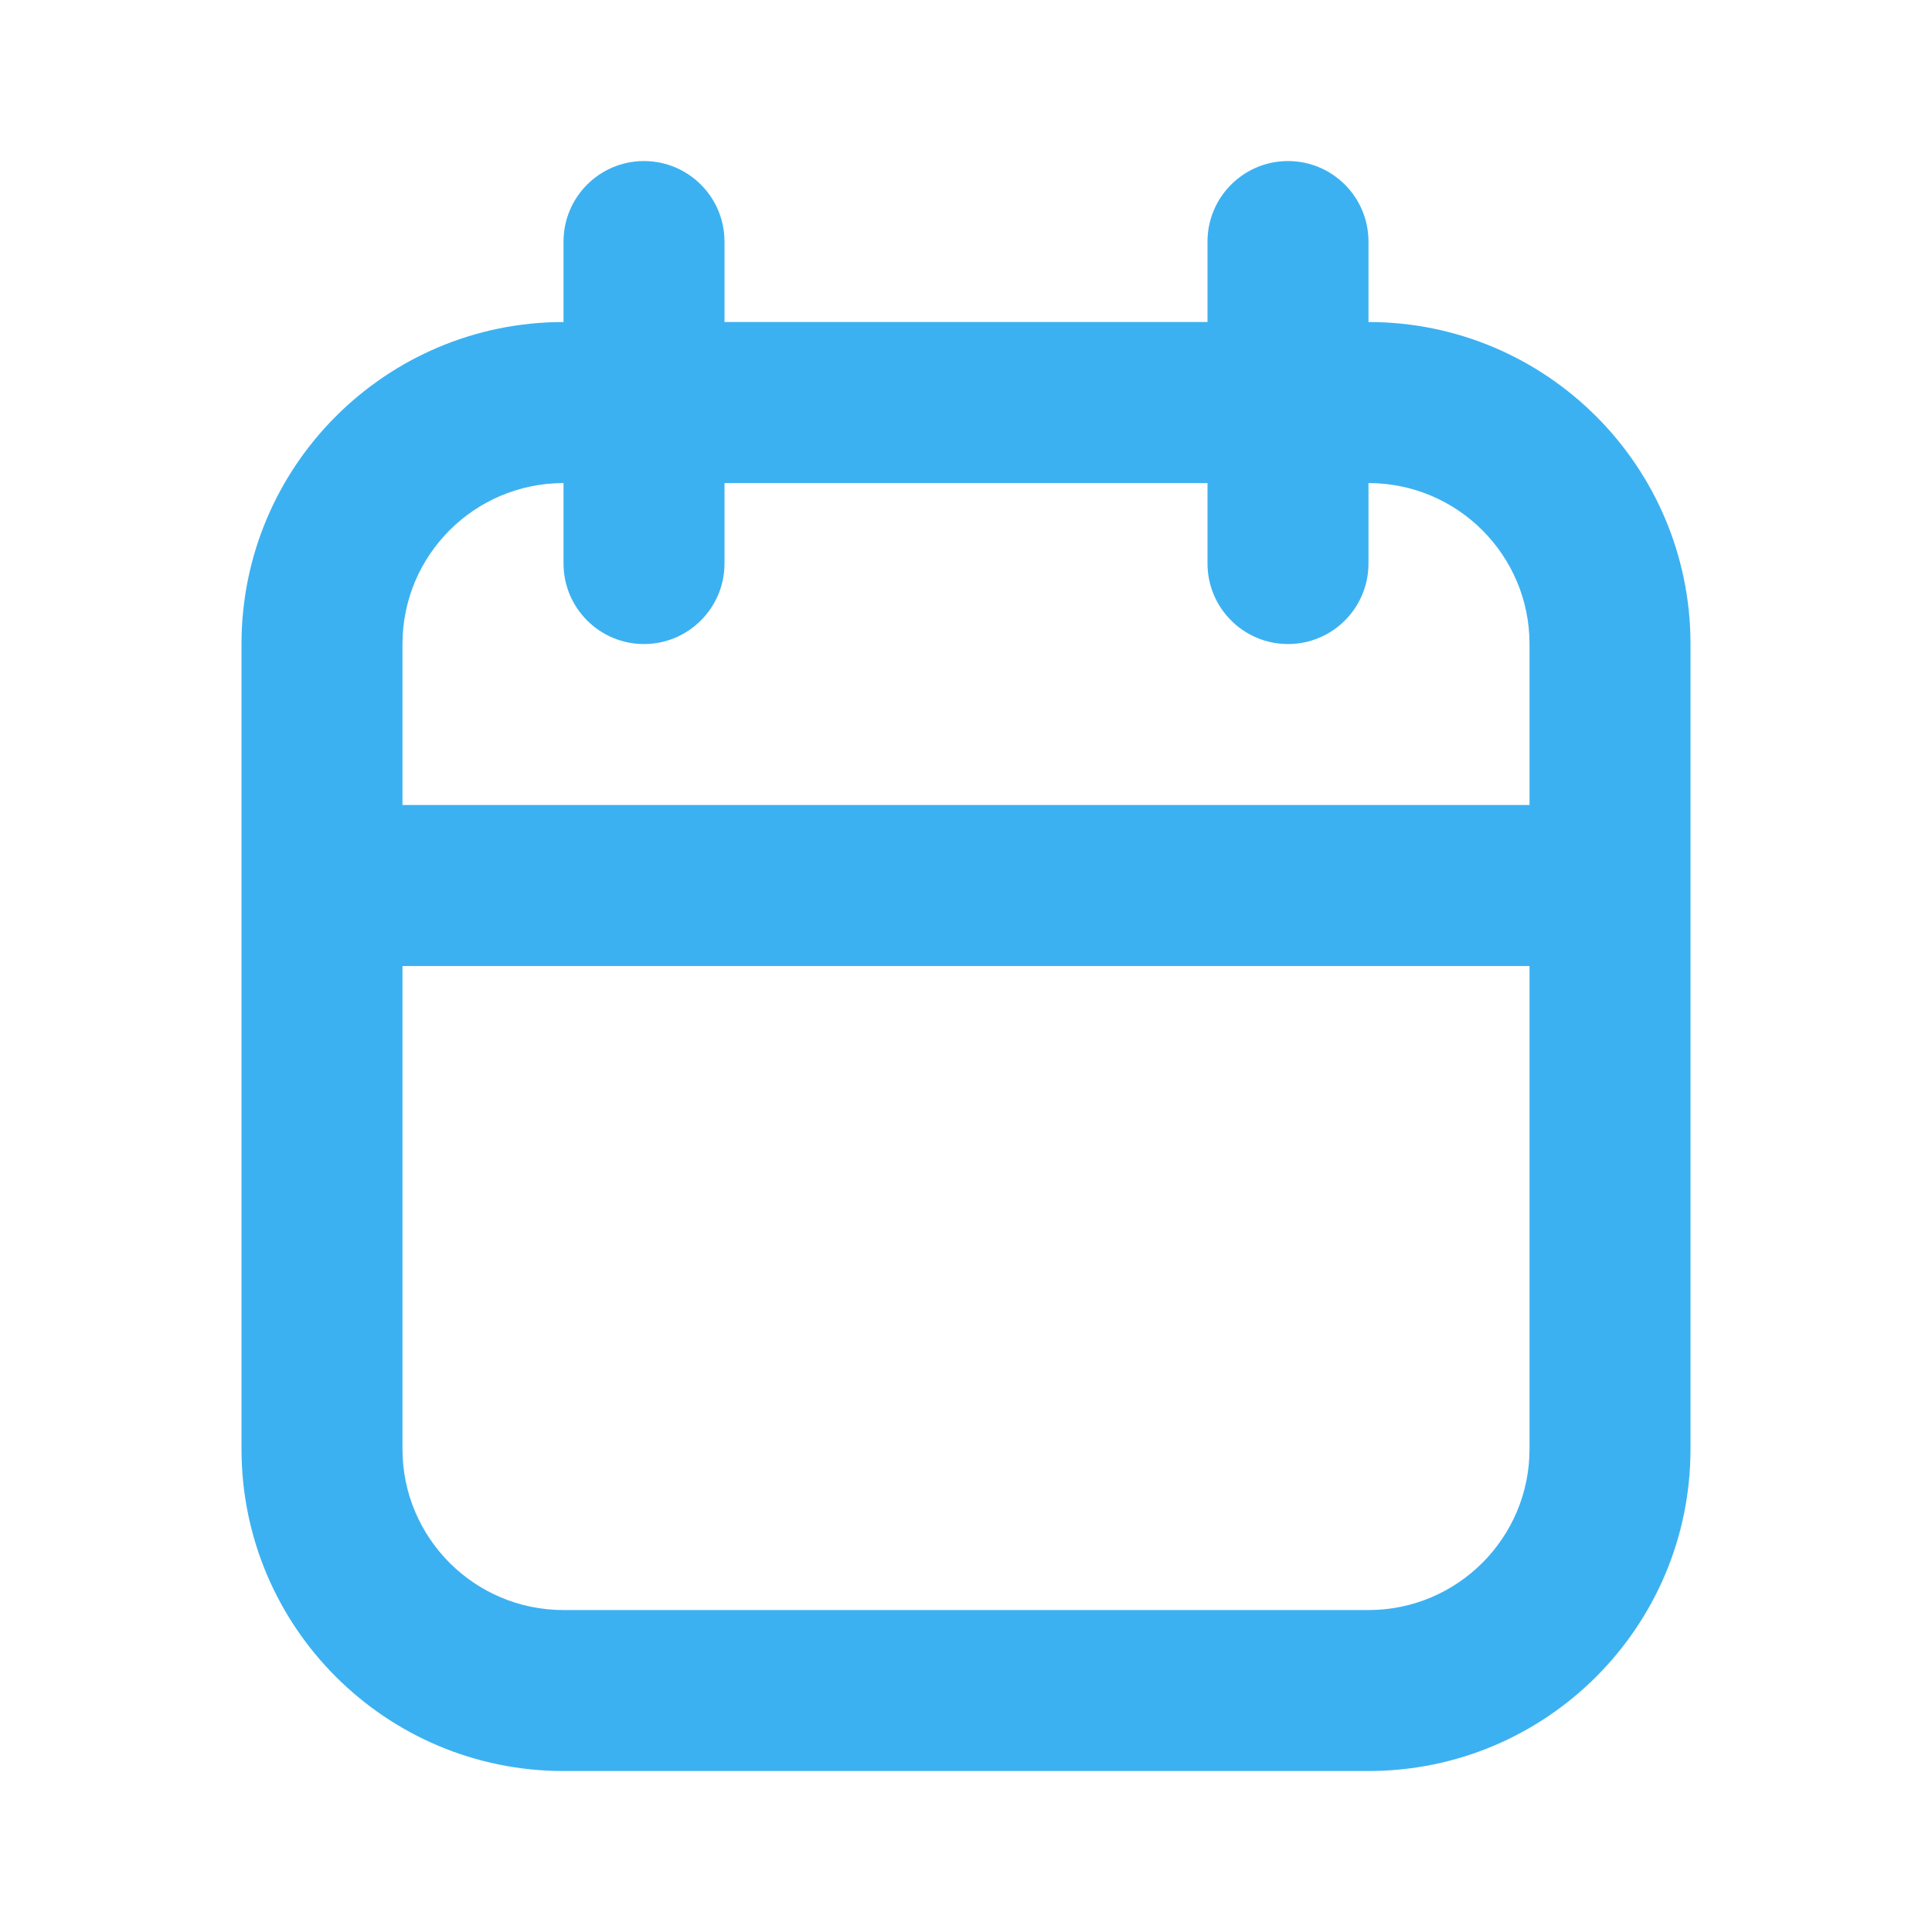 <svg width="28" height="28" viewBox="0 0 28 28" fill="none" xmlns="http://www.w3.org/2000/svg">
<path fill-rule="evenodd" clip-rule="evenodd" d="M17.5 4.667V3.501C17.5 2.857 18.023 2.334 18.667 2.334C19.311 2.334 19.833 2.857 19.833 3.501V4.667C22.41 4.667 24.5 6.757 24.5 9.334V21.001C24.5 23.578 22.41 25.667 19.833 25.667C16.497 25.667 11.502 25.667 8.167 25.667C5.59 25.667 3.5 23.578 3.5 21.001V9.334C3.5 6.757 5.59 4.667 8.167 4.667V3.501C8.167 2.857 8.689 2.334 9.333 2.334C9.977 2.334 10.5 2.857 10.5 3.501V4.667H17.5ZM22.167 14.001H5.833V21.001C5.833 22.289 6.878 23.334 8.167 23.334H19.833C21.121 23.334 22.167 22.289 22.167 21.001V14.001ZM19.833 7.001V8.167C19.833 8.811 19.311 9.334 18.667 9.334C18.023 9.334 17.5 8.811 17.5 8.167V7.001H10.5V8.167C10.5 8.811 9.977 9.334 9.333 9.334C8.689 9.334 8.167 8.811 8.167 8.167V7.001C6.878 7.001 5.833 8.045 5.833 9.334V11.667H22.167V9.334C22.167 8.045 21.121 7.001 19.833 7.001Z" fill="#3CB1F1"/>
</svg>
